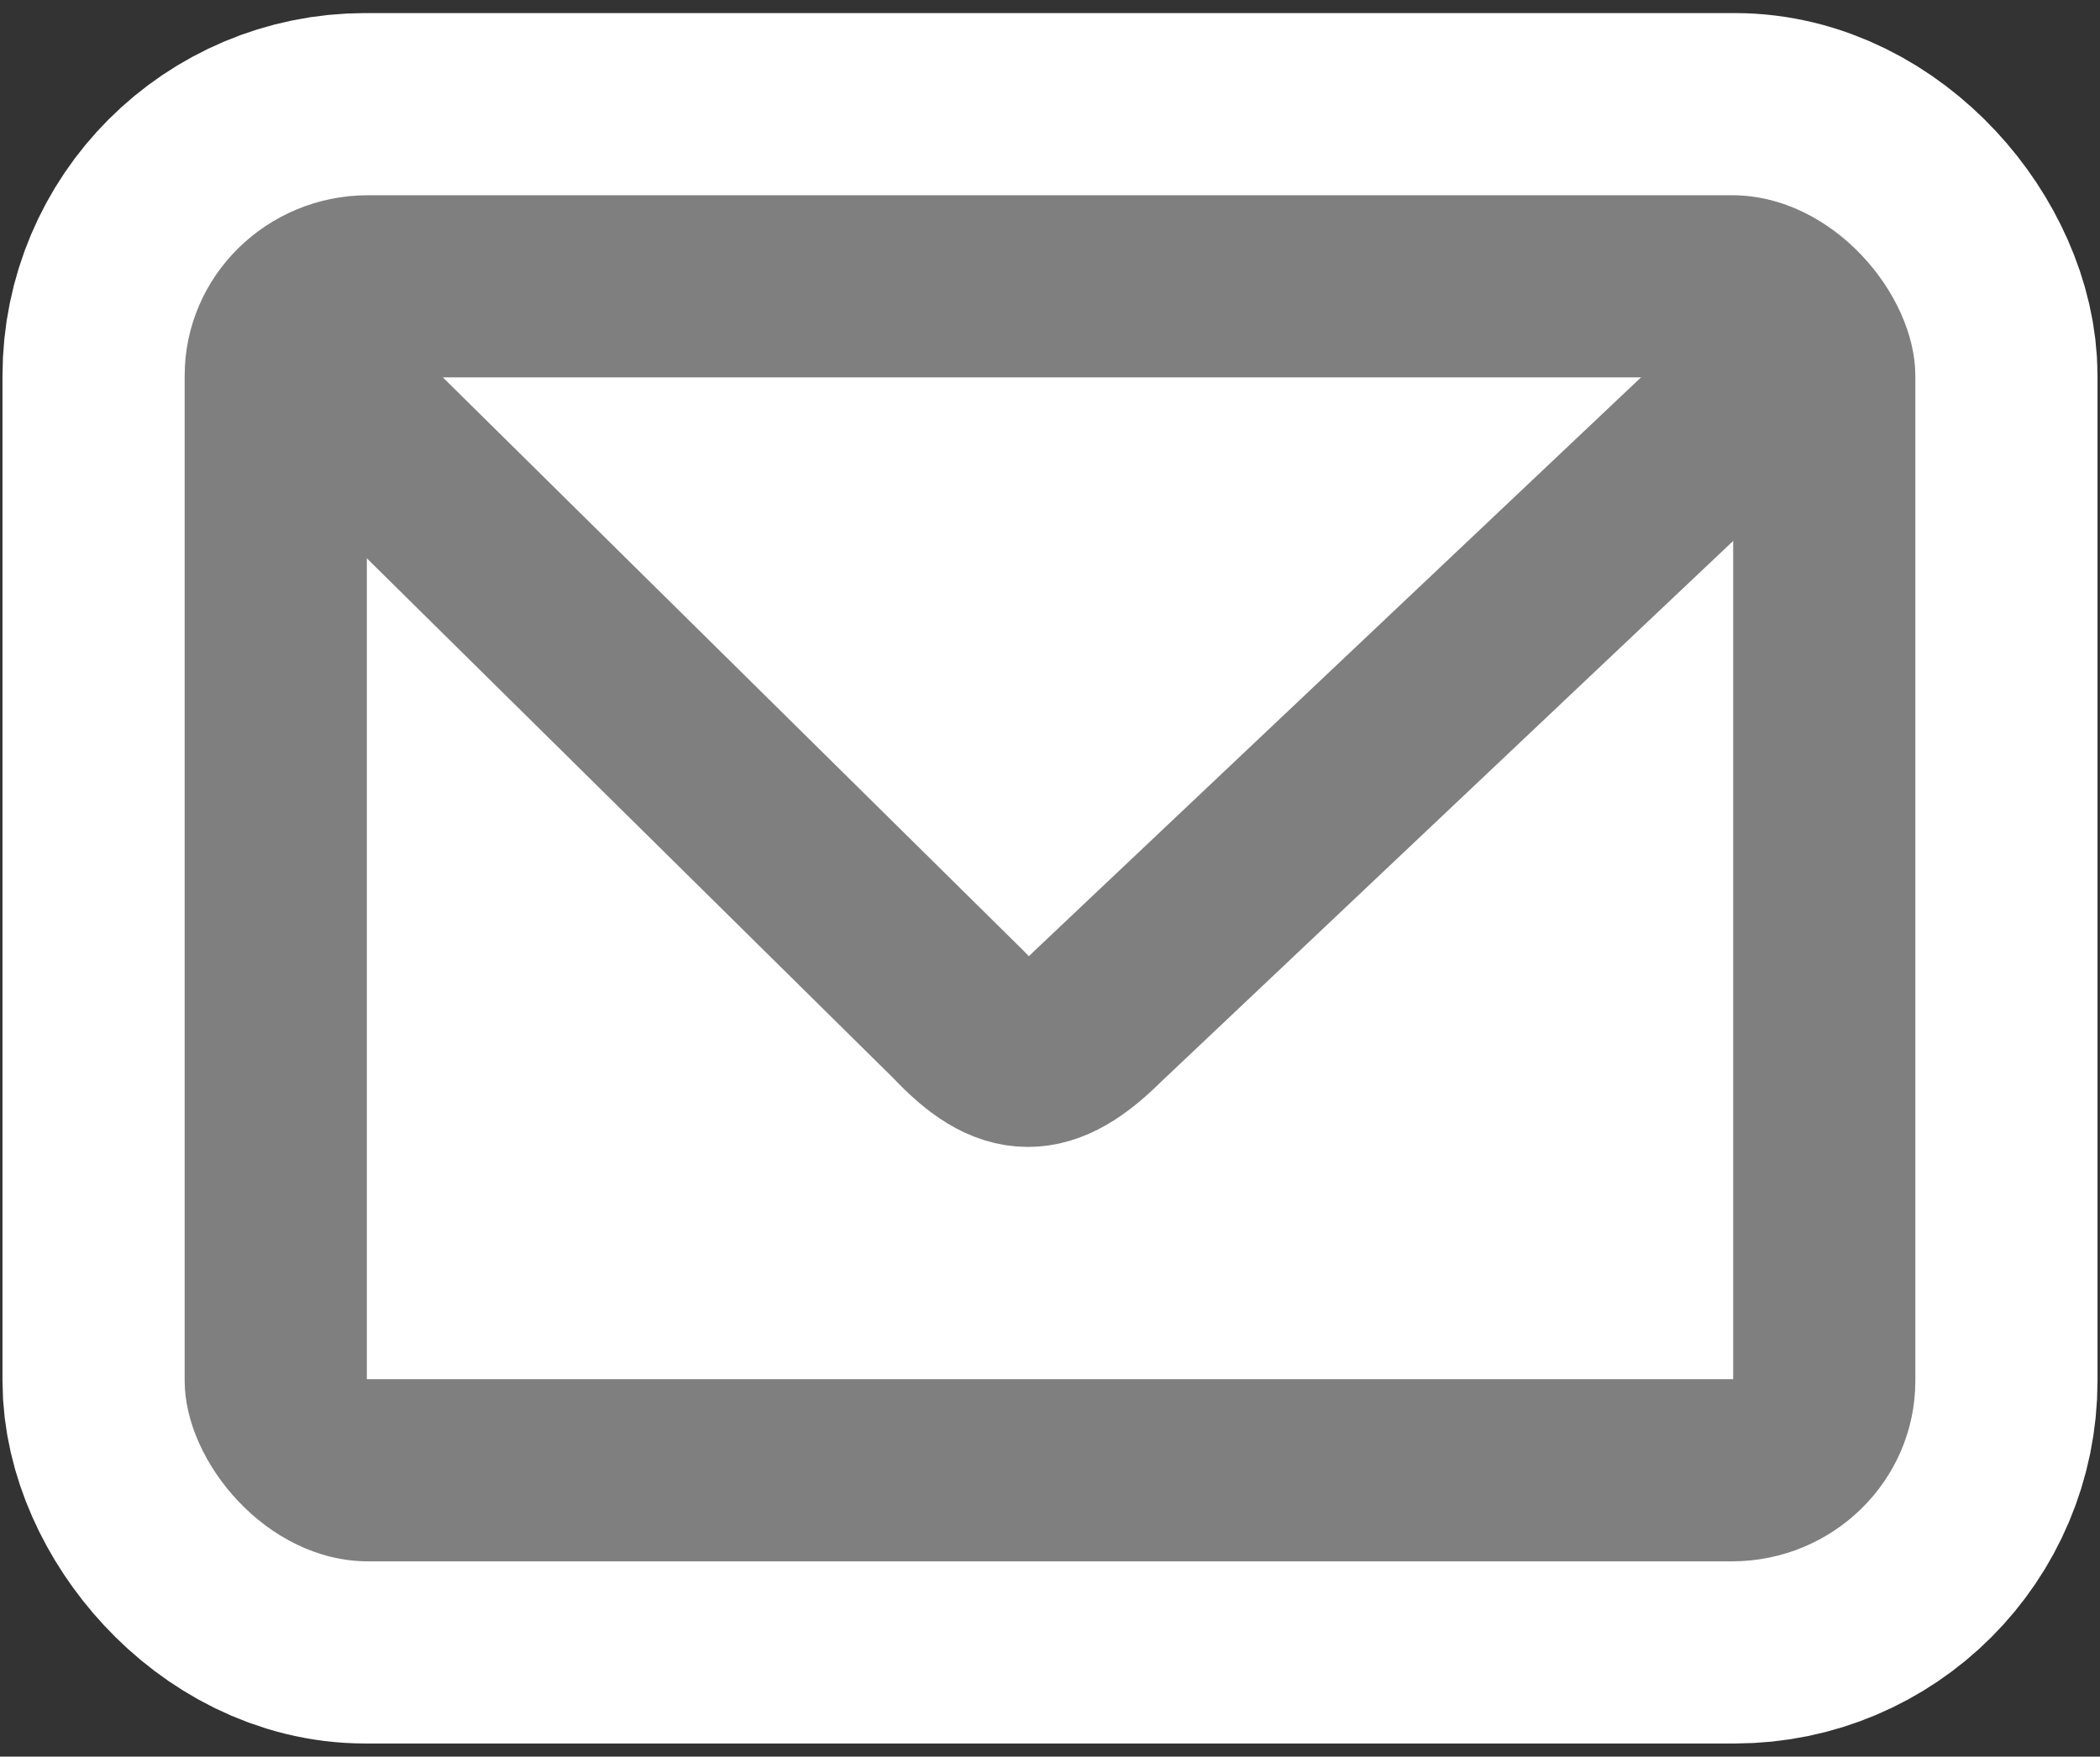 <?xml version="1.0" encoding="UTF-8" standalone="no"?>
<svg:svg
   xmlns:dc="http://purl.org/dc/elements/1.1/"
   xmlns:cc="http://creativecommons.org/ns#"
   xmlns:rdf="http://www.w3.org/1999/02/22-rdf-syntax-ns#"
   xmlns:svg="http://www.w3.org/2000/svg"
   xmlns:sodipodi="http://sodipodi.sourceforge.net/DTD/sodipodi-0.dtd"
   xmlns:inkscape="http://www.inkscape.org/namespaces/inkscape"
   version="1.1"
   sodipodi:docname="letter.svg"
   inkscape:version="1.0.1 (1.0.1+r73)"
   sodipodi:version="0.32"
   id="svg1307"
   height="128"
   width="153">
  <svg:rect width="100%" height="100%" fill="#333333" stroke="none"/>
  <svg:defs
     id="defs1309" />
  <sodipodi:namedview
     inkscape:window-maximized="1"
     inkscape:snap-global="false"
     inkscape:snap-page="true"
     units="px"
     inkscape:snap-bbox="false"
     fit-margin-bottom="0"
     fit-margin-right="0"
     fit-margin-left="0"
     fit-margin-top="0"
     inkscape:document-rotation="0"
     inkscape:window-y="0"
     inkscape:window-x="0"
     inkscape:window-height="997"
     inkscape:window-width="1680"
     inkscape:document-units="px"
     inkscape:grid-bbox="true"
     showgrid="true"
     inkscape:current-layer="layer1"
     inkscape:cy="83.660309"
     inkscape:cx="91.606807"
     inkscape:zoom="3.8242212"
     inkscape:pageshadow="2"
     inkscape:pageopacity="0.0"
     borderopacity="1.0"
     bordercolor="#666666"
     pagecolor="#ffffff"
     id="base" />
  <svg:g
     transform="translate(-5,-9.954)"
     inkscape:groupmode="layer"
     inkscape:label="Layer 1"
     id="layer1">
    <svg:rect
       style="fill:#ffffff;fill-opacity:1;fill-rule:evenodd;stroke:#ffffff;stroke-width:26.546;stroke-linecap:butt;stroke-linejoin:miter;stroke-miterlimit:4;stroke-dasharray:none;stroke-opacity:1"
       id="rect4006"
       width="126.092"
       height="99.547"
       x="18.454"
       y="24.18"
       rx="13.15"
       ry="13.157" />
    <svg:rect
       ry="13.157"
       rx="13.37"
       y="24.18"
       x="18.454"
       height="99.547"
       width="126.092"
       id="rect2248"
       style="fill:#7f7f7f;fill-opacity:1;fill-rule:evenodd;stroke:none;stroke-width:3.318px;stroke-linecap:butt;stroke-linejoin:miter;stroke-opacity:1" />
    <svg:rect
       ry="0"
       rx="0"
       y="37.453"
       x="31.727"
       height="73.001"
       width="99.547"
       id="rect3123"
       style="fill:#ffffff;fill-opacity:1;fill-rule:evenodd;stroke:none;stroke-width:3.318px;stroke-linecap:butt;stroke-linejoin:miter;stroke-opacity:1" />
    <svg:path
       sodipodi:nodetypes="cccc"
       id="path4000"
       d="m 28.408,38.033 46.455,45.876 c 3.732,3.978 6.253,3.944 10.108,0.11 l 49.876,-47.16"
       style="fill:none;fill-opacity:0.75;fill-rule:evenodd;stroke:#7f7f7f;stroke-width:13.273;stroke-linecap:round;stroke-linejoin:round;stroke-miterlimit:4;stroke-dasharray:none;stroke-opacity:1" />
  </svg:g>
  <script />
</svg:svg>
